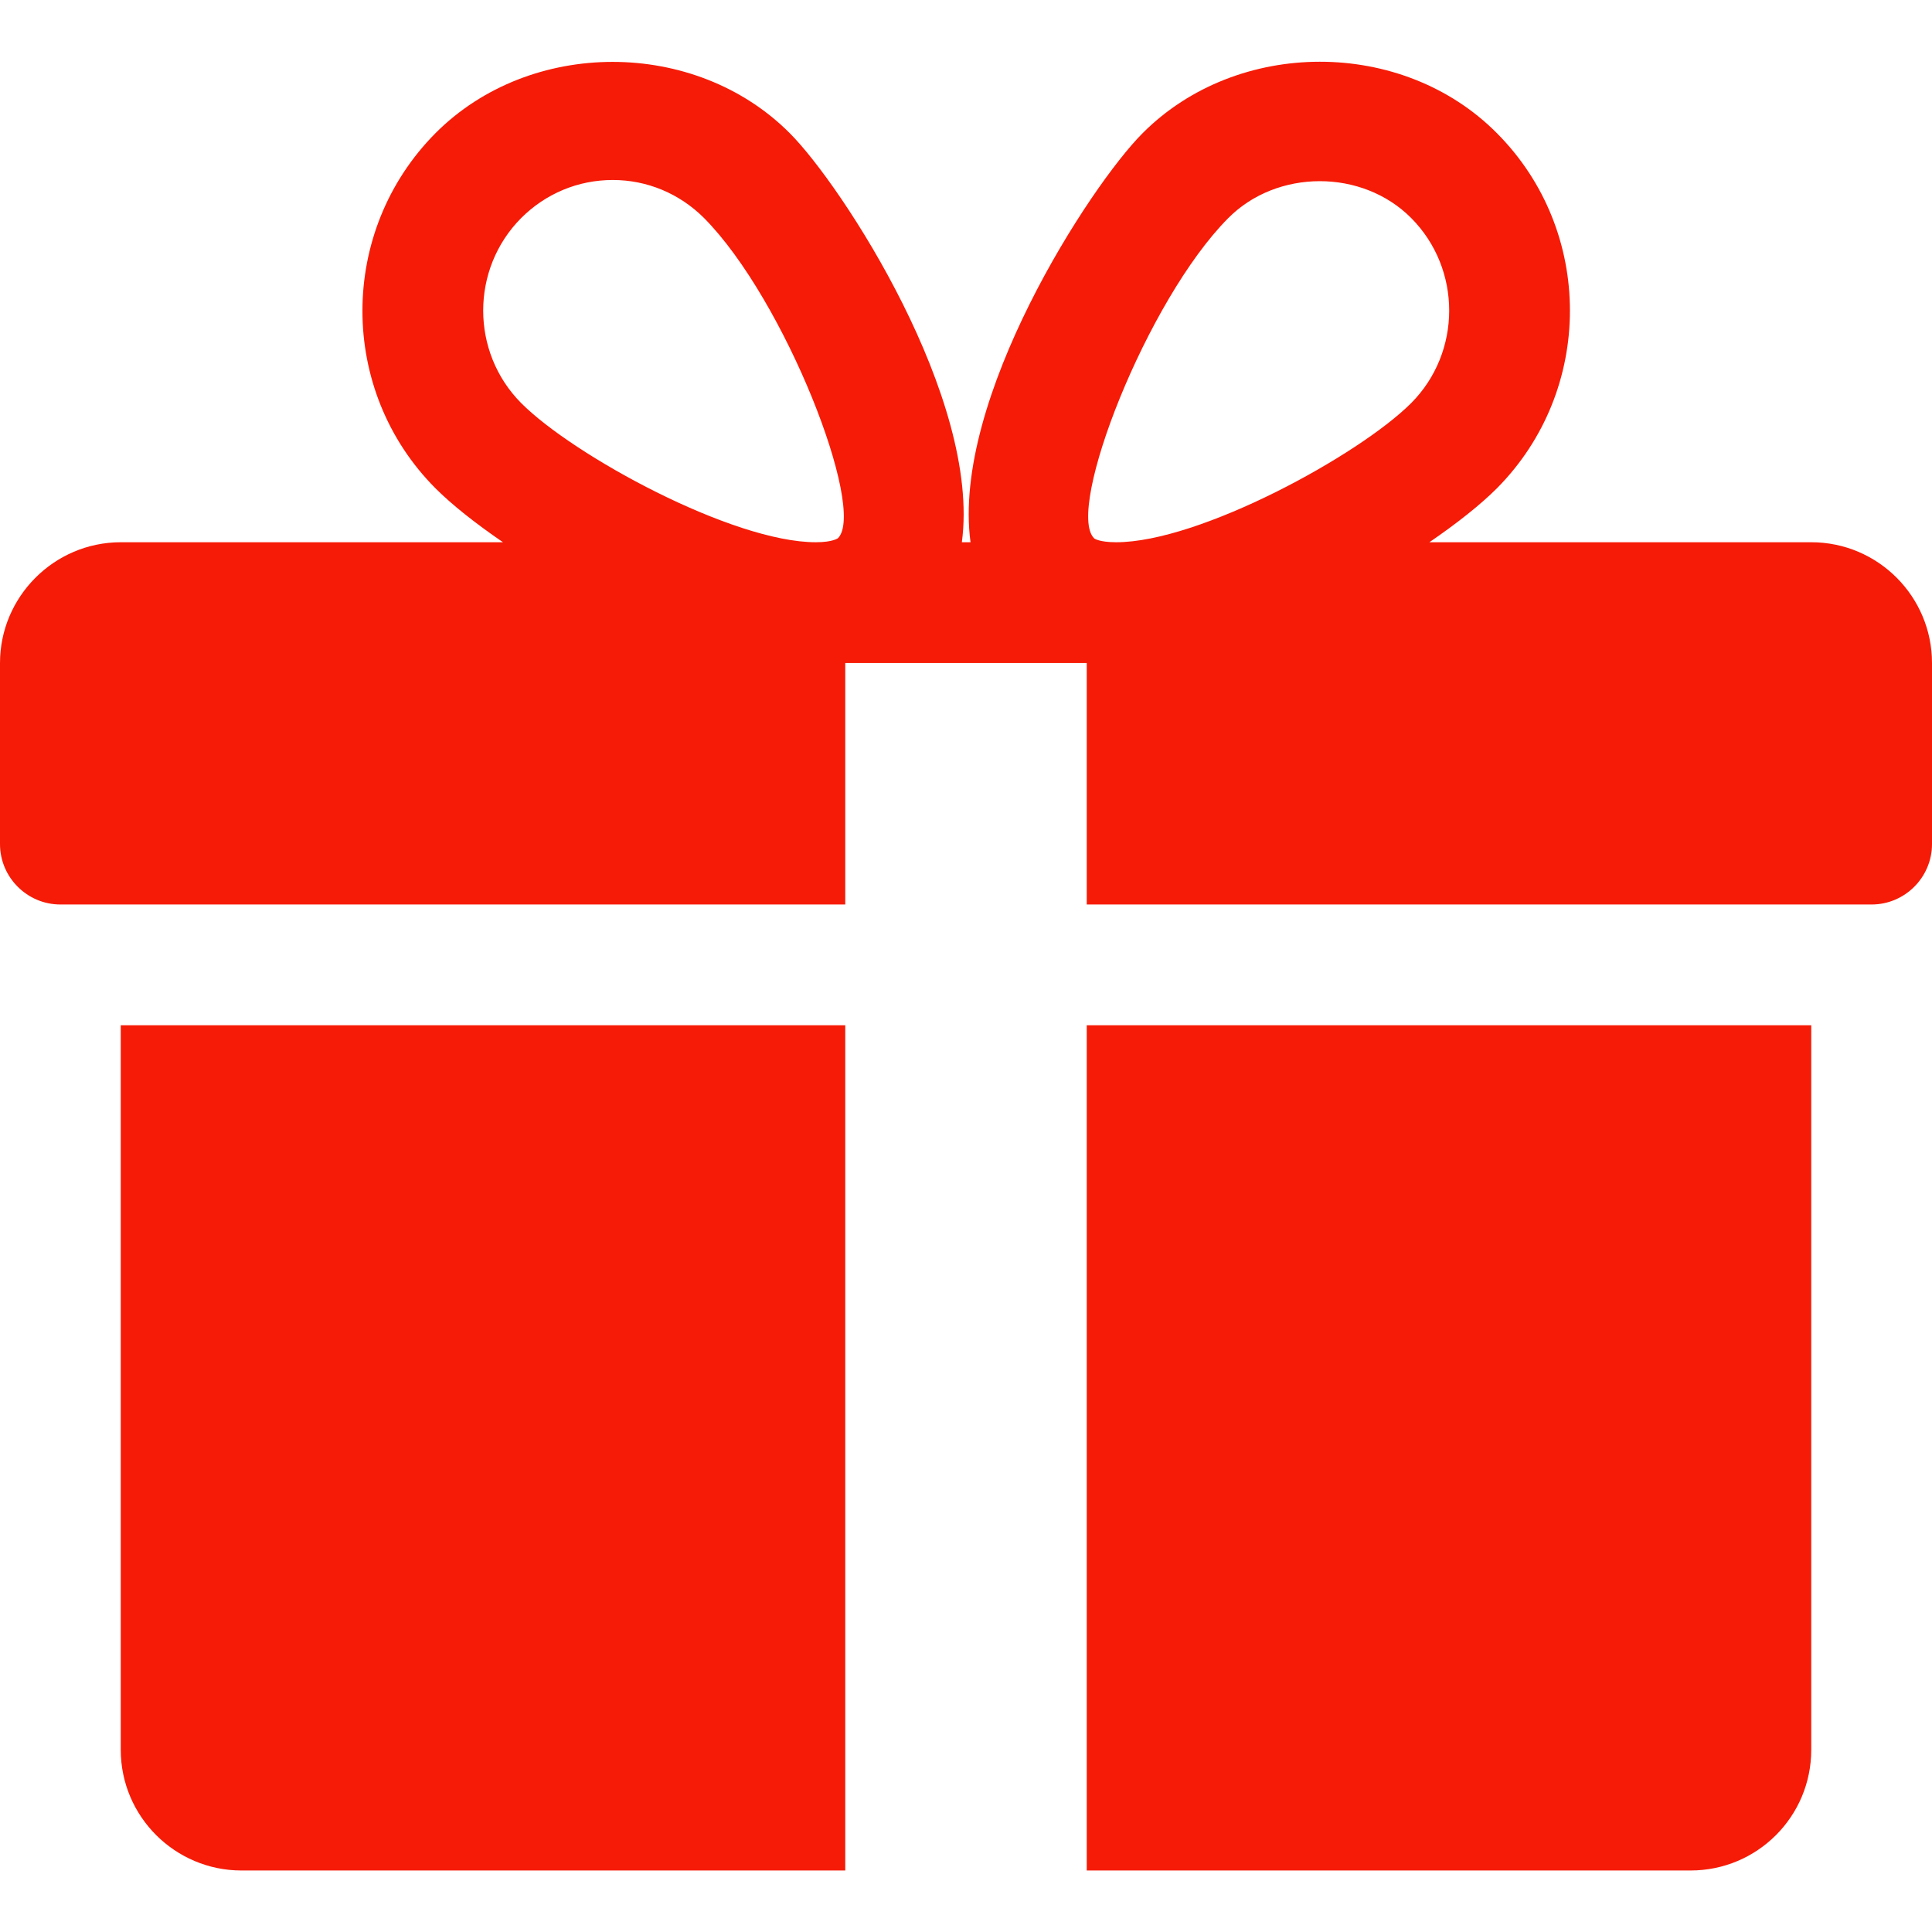 <?xml version="1.0" encoding="utf-8"?>
<!-- Generator: Adobe Illustrator 21.1.0, SVG Export Plug-In . SVG Version: 6.00 Build 0)  -->
<svg version="1.1" id="Capa_1" xmlns="http://www.w3.org/2000/svg" xmlns:xlink="http://www.w3.org/1999/xlink" x="0px" y="0px"
	 viewBox="0 0 512 512" style="enable-background:new 0 0 512 512;" xml:space="preserve">
<style type="text/css">
	.st0{fill:#F61B06;}
</style>
<g>
	<g>
		<path class="st0" d="M32,271.7v192c0,17.7,14.4,32,32,32h160v-224H32z"/>
	</g>
</g>
<g>
	<g>
		<path class="st0" d="M480,143.7H378.8c7.3-5,13.5-9.9,17.9-14.3c25.8-26,25.8-68.2,0-94.1c-25.1-25.3-68.8-25.2-93.9,0
			c-13.9,13.9-50.7,70.6-45.6,108.4h-2.3c5.1-37.9-31.7-94.5-45.6-108.4c-25.1-25.2-68.8-25.2-93.9,0c-25.8,26-25.8,68.2,0,94.1
			c4.4,4.4,10.6,9.3,17.9,14.3H32c-17.6,0-32,14.4-32,32v48c0,8.8,7.2,16,16,16h208v-64h64v64h208c8.8,0,16-7.2,16-16v-48
			C512,158.1,497.7,143.7,480,143.7z M222.1,142.6c0,0-1.3,1.1-5.9,1.1c-22.1,0-64.3-23-78.1-36.9c-13.4-13.5-13.4-35.5,0-49
			c6.5-6.5,15.1-10.1,24.3-10.1c9.1,0,17.7,3.6,24.2,10.1C208.1,79.5,229.6,134.9,222.1,142.6z M295.8,143.7c-4.5,0-5.9-1-5.9-1.1
			c-7.5-7.7,14-63.1,35.6-84.8c12.9-13,35.5-13.1,48.5,0c13.4,13.5,13.4,35.5,0,49C360.1,120.7,317.9,143.7,295.8,143.7z"/>
	</g>
</g>
<g>
	<g>
		<path class="st0" d="M288,271.7v224h160c17.7,0,32-14.3,32-32v-192H288z"/>
	</g>
</g>
</svg>
